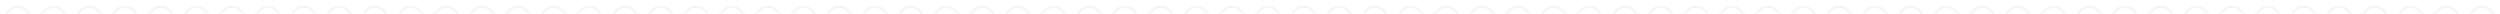 <svg width="1110" height="6" viewBox="0 0 1110 6" fill="none" xmlns="http://www.w3.org/2000/svg">
  <g filter="url(#filter0_i)">
    <path
      d="M0 4.964C1.764 4.964 2.628 4.113 3.614 3.127L3.631 3.11C4.623 2.118 5.741 1 7.929 1C10.116 1 11.234 2.118 12.226 3.11L12.243 3.127C13.229 4.113 14.093 4.964 15.857 4.964C17.621 4.964 18.485 4.113 19.471 3.127L19.488 3.11C20.48 2.118 21.598 1 23.786 1C25.973 1 27.091 2.118 28.083 3.11L28.1 3.127C29.086 4.113 29.95 4.964 31.714 4.964C33.478 4.964 34.342 4.113 35.328 3.127L35.345 3.11C36.337 2.118 37.455 1 39.643 1C41.83 1 42.949 2.118 43.941 3.11L43.958 3.127C44.943 4.113 45.807 4.964 47.571 4.964C49.336 4.964 50.2 4.113 51.185 3.127L51.202 3.11C52.194 2.118 53.312 1 55.5 1C57.688 1 58.806 2.118 59.798 3.11L59.815 3.127C60.8 4.113 61.664 4.964 63.429 4.964C65.193 4.964 66.057 4.113 67.043 3.127L67.059 3.11C68.051 2.118 69.17 1 71.357 1C73.545 1 74.663 2.118 75.655 3.11L75.672 3.127C76.658 4.113 77.521 4.964 79.286 4.964C81.05 4.964 81.914 4.113 82.9 3.127L82.916 3.11C83.909 2.118 85.027 1 87.214 1C89.402 1 90.52 2.118 91.512 3.11L91.529 3.127C92.515 4.113 93.379 4.964 95.143 4.964C96.907 4.964 97.771 4.113 98.757 3.127L98.774 3.11C99.766 2.118 100.884 1 103.071 1C105.259 1 106.377 2.118 107.369 3.11L107.386 3.127C108.372 4.113 109.236 4.964 111 4.964C112.764 4.964 113.628 4.113 114.614 3.127L114.631 3.11C115.623 2.118 116.741 1 118.929 1C121.116 1 122.234 2.118 123.226 3.11L123.243 3.127C124.229 4.113 125.093 4.964 126.857 4.964C128.621 4.964 129.485 4.113 130.471 3.127L130.488 3.11C131.48 2.118 132.598 1 134.786 1C136.973 1 138.091 2.118 139.083 3.11L139.1 3.127C140.086 4.113 140.95 4.964 142.714 4.964C144.479 4.964 145.342 4.113 146.328 3.127L146.345 3.11C147.337 2.118 148.455 1 150.643 1C152.83 1 153.949 2.118 154.941 3.11L154.958 3.127C155.943 4.113 156.807 4.964 158.571 4.964C160.336 4.964 161.199 4.113 162.185 3.127L162.202 3.11C163.194 2.118 164.312 1 166.5 1C168.688 1 169.806 2.118 170.798 3.11L170.815 3.127C171.801 4.113 172.664 4.964 174.429 4.964C176.193 4.964 177.057 4.113 178.042 3.127L178.059 3.11C179.051 2.118 180.17 1 182.357 1C184.545 1 185.663 2.118 186.655 3.11L186.672 3.127C187.658 4.113 188.521 4.964 190.286 4.964C192.05 4.964 192.914 4.113 193.9 3.127L193.917 3.11C194.909 2.118 196.027 1 198.214 1C200.402 1 201.52 2.118 202.512 3.11L202.529 3.127C203.515 4.113 204.379 4.964 206.143 4.964C207.907 4.964 208.771 4.113 209.757 3.127L209.774 3.11C210.766 2.118 211.884 1 214.071 1C216.259 1 217.377 2.118 218.369 3.11L218.386 3.127C219.372 4.113 220.236 4.964 222 4.964C223.764 4.964 224.628 4.113 225.614 3.127L225.631 3.11C226.623 2.118 227.741 1 229.929 1C232.116 1 233.234 2.118 234.226 3.11L234.243 3.127C235.229 4.113 236.093 4.964 237.857 4.964C239.621 4.964 240.485 4.113 241.471 3.127L241.488 3.11C242.48 2.118 243.598 1 245.786 1C247.973 1 249.091 2.118 250.083 3.11L250.1 3.127C251.086 4.113 251.95 4.964 253.714 4.964C255.479 4.964 256.342 4.113 257.328 3.127L257.345 3.11C258.337 2.118 259.455 1 261.643 1C263.83 1 264.949 2.118 265.941 3.11L265.958 3.127C266.943 4.113 267.807 4.964 269.571 4.964C271.336 4.964 272.199 4.113 273.185 3.127L273.202 3.11C274.194 2.118 275.312 1 277.5 1C279.688 1 280.806 2.118 281.798 3.11L281.815 3.127C282.801 4.113 283.664 4.964 285.429 4.964C287.193 4.964 288.057 4.113 289.042 3.127L289.059 3.11C290.051 2.118 291.17 1 293.357 1C295.545 1 296.663 2.118 297.655 3.11L297.672 3.127C298.658 4.113 299.521 4.964 301.286 4.964C303.05 4.964 303.914 4.113 304.9 3.127L304.917 3.11C305.909 2.118 307.027 1 309.214 1C311.402 1 312.52 2.118 313.512 3.11L313.529 3.127C314.515 4.113 315.379 4.964 317.143 4.964C318.907 4.964 319.771 4.113 320.757 3.127L320.774 3.11C321.766 2.118 322.884 1 325.071 1C327.259 1 328.377 2.118 329.369 3.11L329.386 3.127C330.372 4.113 331.236 4.964 333 4.964C334.764 4.964 335.628 4.113 336.614 3.127L336.631 3.11C337.623 2.118 338.741 1 340.929 1C343.116 1 344.234 2.118 345.226 3.11L345.243 3.127C346.229 4.113 347.093 4.964 348.857 4.964C350.621 4.964 351.485 4.113 352.471 3.127L352.488 3.11C353.48 2.118 354.598 1 356.786 1C358.973 1 360.091 2.118 361.083 3.11L361.1 3.127C362.086 4.113 362.95 4.964 364.714 4.964C366.479 4.964 367.342 4.113 368.328 3.127L368.345 3.11C369.337 2.118 370.455 1 372.643 1C374.83 1 375.949 2.118 376.941 3.11L376.958 3.127C377.943 4.113 378.807 4.964 380.571 4.964C382.336 4.964 383.199 4.113 384.185 3.127L384.202 3.11C385.194 2.118 386.312 1 388.5 1C390.688 1 391.806 2.118 392.798 3.11L392.815 3.127C393.801 4.113 394.664 4.964 396.429 4.964C398.193 4.964 399.057 4.113 400.042 3.127L400.059 3.11C401.051 2.118 402.17 1 404.357 1C406.545 1 407.663 2.118 408.655 3.11L408.672 3.127C409.658 4.113 410.521 4.964 412.286 4.964C414.05 4.964 414.914 4.113 415.9 3.127L415.917 3.11C416.909 2.118 418.027 1 420.214 1C422.402 1 423.52 2.118 424.512 3.11L424.529 3.127C425.515 4.113 426.379 4.964 428.143 4.964C429.907 4.964 430.771 4.113 431.757 3.127L431.774 3.11C432.766 2.118 433.884 1 436.071 1C438.259 1 439.377 2.118 440.369 3.11L440.386 3.127C441.372 4.113 442.236 4.964 444 4.964C445.764 4.964 446.628 4.113 447.614 3.127L447.631 3.11C448.623 2.118 449.741 1 451.929 1C454.116 1 455.234 2.118 456.226 3.11L456.243 3.127C457.229 4.113 458.093 4.964 459.857 4.964C461.621 4.964 462.485 4.113 463.471 3.127L463.488 3.11C464.48 2.118 465.598 1 467.786 1C469.973 1 471.091 2.118 472.083 3.11L472.1 3.127C473.086 4.113 473.95 4.964 475.714 4.964C477.479 4.964 478.342 4.113 479.328 3.127L479.345 3.11C480.337 2.118 481.455 1 483.643 1C485.83 1 486.949 2.118 487.941 3.11L487.957 3.127C488.943 4.113 489.807 4.964 491.571 4.964C493.336 4.964 494.199 4.113 495.185 3.127L495.202 3.11C496.194 2.118 497.312 1 499.5 1C501.688 1 502.806 2.118 503.798 3.11L503.815 3.127C504.801 4.113 505.664 4.964 507.429 4.964C509.193 4.964 510.057 4.113 511.042 3.127L511.059 3.11C512.051 2.118 513.17 1 515.357 1C517.545 1 518.663 2.118 519.655 3.11L519.672 3.127C520.658 4.113 521.521 4.964 523.286 4.964C525.05 4.964 525.914 4.113 526.9 3.127L526.917 3.11C527.909 2.118 529.027 1 531.214 1C533.402 1 534.52 2.118 535.512 3.11L535.529 3.127C536.515 4.113 537.379 4.964 539.143 4.964C540.907 4.964 541.771 4.113 542.757 3.127L542.774 3.11C543.766 2.118 544.884 1 547.071 1C549.259 1 550.377 2.118 551.369 3.11L551.386 3.127C552.372 4.113 553.236 4.964 555 4.964C556.764 4.964 557.628 4.113 558.614 3.127L558.631 3.11C559.623 2.118 560.741 1 562.929 1C565.116 1 566.234 2.118 567.226 3.11L567.243 3.127C568.229 4.113 569.093 4.964 570.857 4.964C572.621 4.964 573.485 4.113 574.471 3.127L574.488 3.11C575.48 2.118 576.598 1 578.786 1C580.973 1 582.091 2.118 583.083 3.11L583.1 3.127C584.086 4.113 584.95 4.964 586.714 4.964C588.478 4.964 589.342 4.113 590.328 3.127L590.345 3.11C591.337 2.118 592.455 1 594.643 1C596.83 1 597.949 2.118 598.941 3.11L598.958 3.127C599.943 4.113 600.807 4.964 602.571 4.964C604.336 4.964 605.199 4.113 606.185 3.127L606.202 3.11C607.194 2.118 608.312 1 610.5 1C612.688 1 613.806 2.118 614.798 3.11L614.815 3.127C615.801 4.113 616.664 4.964 618.429 4.964C620.193 4.964 621.057 4.113 622.042 3.127L622.059 3.11C623.051 2.118 624.17 1 626.357 1C628.545 1 629.663 2.118 630.655 3.11L630.672 3.127C631.658 4.113 632.521 4.964 634.286 4.964C636.05 4.964 636.914 4.113 637.9 3.127L637.917 3.11C638.909 2.118 640.027 1 642.214 1C644.402 1 645.52 2.118 646.512 3.11L646.529 3.127C647.515 4.113 648.379 4.964 650.143 4.964C651.907 4.964 652.771 4.113 653.757 3.127L653.774 3.11C654.766 2.118 655.884 1 658.071 1C660.259 1 661.377 2.118 662.369 3.11L662.386 3.127C663.372 4.113 664.236 4.964 666 4.964C667.764 4.964 668.628 4.113 669.614 3.127L669.631 3.11C670.623 2.118 671.741 1 673.929 1C676.116 1 677.234 2.118 678.226 3.11L678.243 3.127C679.229 4.113 680.093 4.964 681.857 4.964C683.621 4.964 684.485 4.113 685.471 3.127L685.488 3.11C686.48 2.118 687.598 1 689.786 1C691.973 1 693.091 2.118 694.083 3.11L694.1 3.127C695.086 4.113 695.95 4.964 697.714 4.964C699.478 4.964 700.342 4.113 701.328 3.127L701.345 3.11C702.337 2.118 703.455 1 705.643 1C707.83 1 708.949 2.118 709.941 3.11L709.958 3.127C710.943 4.113 711.807 4.964 713.571 4.964C715.336 4.964 716.199 4.113 717.185 3.127L717.202 3.11C718.194 2.118 719.312 1 721.5 1C723.688 1 724.806 2.118 725.798 3.11L725.815 3.127C726.801 4.113 727.664 4.964 729.429 4.964C731.193 4.964 732.057 4.113 733.042 3.127L733.059 3.11C734.051 2.118 735.17 1 737.357 1C739.545 1 740.663 2.118 741.655 3.11L741.672 3.127C742.658 4.113 743.521 4.964 745.286 4.964C747.05 4.964 747.914 4.113 748.9 3.127L748.917 3.11C749.909 2.118 751.027 1 753.214 1C755.402 1 756.52 2.118 757.512 3.11L757.529 3.127C758.515 4.113 759.379 4.964 761.143 4.964C762.907 4.964 763.771 4.113 764.757 3.127L764.774 3.11C765.766 2.118 766.884 1 769.071 1C771.259 1 772.377 2.118 773.369 3.11L773.386 3.127C774.372 4.113 775.236 4.964 777 4.964C778.764 4.964 779.628 4.113 780.614 3.127L780.631 3.11C781.623 2.118 782.741 1 784.929 1C787.116 1 788.234 2.118 789.226 3.11L789.243 3.127C790.229 4.113 791.093 4.964 792.857 4.964C794.621 4.964 795.485 4.113 796.471 3.127L796.488 3.11C797.48 2.118 798.598 1 800.786 1C802.973 1 804.091 2.118 805.083 3.11L805.1 3.127C806.086 4.113 806.95 4.964 808.714 4.964C810.478 4.964 811.342 4.113 812.328 3.127L812.345 3.11C813.337 2.118 814.455 1 816.643 1C818.83 1 819.949 2.118 820.941 3.11L820.958 3.127C821.943 4.113 822.807 4.964 824.571 4.964C826.336 4.964 827.199 4.113 828.185 3.127L828.202 3.11C829.194 2.118 830.312 1 832.5 1C834.688 1 835.806 2.118 836.798 3.11L836.815 3.127C837.801 4.113 838.664 4.964 840.429 4.964C842.193 4.964 843.057 4.113 844.042 3.127L844.059 3.11C845.051 2.118 846.17 1 848.357 1C850.545 1 851.663 2.118 852.655 3.11L852.672 3.127C853.658 4.113 854.521 4.964 856.286 4.964C858.05 4.964 858.914 4.113 859.9 3.127L859.917 3.11C860.909 2.118 862.027 1 864.214 1C866.402 1 867.52 2.118 868.512 3.11L868.529 3.127C869.515 4.113 870.379 4.964 872.143 4.964C873.907 4.964 874.771 4.113 875.757 3.127L875.774 3.11C876.766 2.118 877.884 1 880.071 1C882.259 1 883.377 2.118 884.369 3.11L884.386 3.127C885.372 4.113 886.236 4.964 888 4.964C889.764 4.964 890.628 4.113 891.614 3.127L891.631 3.11C892.623 2.118 893.741 1 895.929 1C898.116 1 899.234 2.118 900.226 3.11L900.243 3.127C901.229 4.113 902.093 4.964 903.857 4.964C905.621 4.964 906.485 4.113 907.471 3.127L907.488 3.11C908.48 2.118 909.598 1 911.786 1C913.973 1 915.091 2.118 916.083 3.11L916.1 3.127C917.086 4.113 917.95 4.964 919.714 4.964C921.478 4.964 922.342 4.113 923.328 3.127L923.345 3.11C924.337 2.118 925.455 1 927.643 1C929.83 1 930.949 2.118 931.941 3.11L931.958 3.127C932.943 4.113 933.807 4.964 935.571 4.964C937.336 4.964 938.199 4.113 939.185 3.127L939.202 3.11C940.194 2.118 941.312 1 943.5 1C945.688 1 946.806 2.118 947.798 3.11L947.815 3.127C948.801 4.113 949.664 4.964 951.429 4.964C953.193 4.964 954.057 4.113 955.042 3.127L955.059 3.11C956.051 2.118 957.17 1 959.357 1C961.545 1 962.663 2.118 963.655 3.11L963.672 3.127C964.658 4.113 965.521 4.964 967.286 4.964C969.05 4.964 969.914 4.113 970.9 3.127L970.917 3.11C971.909 2.118 973.027 1 975.214 1C977.402 1 978.52 2.118 979.512 3.11L979.529 3.127C980.515 4.113 981.379 4.964 983.143 4.964C984.907 4.964 985.771 4.113 986.757 3.127L986.774 3.11C987.766 2.118 988.884 1 991.071 1C993.259 1 994.377 2.118 995.369 3.11L995.386 3.127C996.372 4.113 997.236 4.964 999 4.964C1000.76 4.964 1001.63 4.113 1002.61 3.127L1002.63 3.11C1003.62 2.118 1004.74 1 1006.93 1C1009.12 1 1010.23 2.118 1011.23 3.11L1011.24 3.127C1012.23 4.113 1013.09 4.964 1014.86 4.964C1016.62 4.964 1017.49 4.113 1018.47 3.127L1018.49 3.11C1019.48 2.118 1020.6 1 1022.79 1C1024.97 1 1026.09 2.118 1027.08 3.11L1027.1 3.127C1028.09 4.113 1028.95 4.964 1030.71 4.964C1032.48 4.964 1033.34 4.113 1034.33 3.127L1034.35 3.11C1035.34 2.118 1036.46 1 1038.64 1C1040.83 1 1041.95 2.118 1042.94 3.11L1042.96 3.127C1043.94 4.113 1044.81 4.964 1046.57 4.964C1048.34 4.964 1049.2 4.113 1050.19 3.127L1050.2 3.11C1051.19 2.118 1052.31 1 1054.5 1C1056.69 1 1057.81 2.118 1058.8 3.11L1058.81 3.127C1059.8 4.113 1060.66 4.964 1062.43 4.964C1064.19 4.964 1065.06 4.113 1066.04 3.127L1066.06 3.11C1067.05 2.118 1068.17 1 1070.36 1C1072.54 1 1073.66 2.118 1074.65 3.11L1074.67 3.127C1075.66 4.113 1076.52 4.964 1078.29 4.964C1080.05 4.964 1080.91 4.113 1081.9 3.127L1081.92 3.11C1082.91 2.118 1084.03 1 1086.21 1C1088.4 1 1089.52 2.118 1090.51 3.11L1090.53 3.127C1091.51 4.113 1092.38 4.964 1094.14 4.964C1095.91 4.964 1096.77 4.113 1097.76 3.127L1097.77 3.11C1098.77 2.118 1099.88 1 1102.07 1C1104.26 1 1105.38 2.118 1106.37 3.11L1106.39 3.127C1107.37 4.113 1108.24 4.964 1110 4.964"
      stroke="#F5F5F5"/>
  </g>
  <defs>
    <filter id="filter0_i" x="0" y="0.5" width="1110" height="6.964" filterUnits="userSpaceOnUse"
            color-interpolation-filters="sRGB">
      <feFlood flood-opacity="0" result="BackgroundImageFix"/>
      <feBlend mode="normal" in="SourceGraphic" in2="BackgroundImageFix" result="shape"/>
      <feColorMatrix in="SourceAlpha" type="matrix" values="0 0 0 0 0 0 0 0 0 0 0 0 0 0 0 0 0 0 127 0"
                     result="hardAlpha"/>
      <feOffset dy="2"/>
      <feGaussianBlur stdDeviation="7.5"/>
      <feComposite in2="hardAlpha" operator="arithmetic" k2="-1" k3="1"/>
      <feColorMatrix type="matrix" values="0 0 0 0 0 0 0 0 0 0 0 0 0 0 0 0 0 0 0.2 0"/>
      <feBlend mode="normal" in2="shape" result="effect1_innerShadow"/>
    </filter>
  </defs>
</svg>
